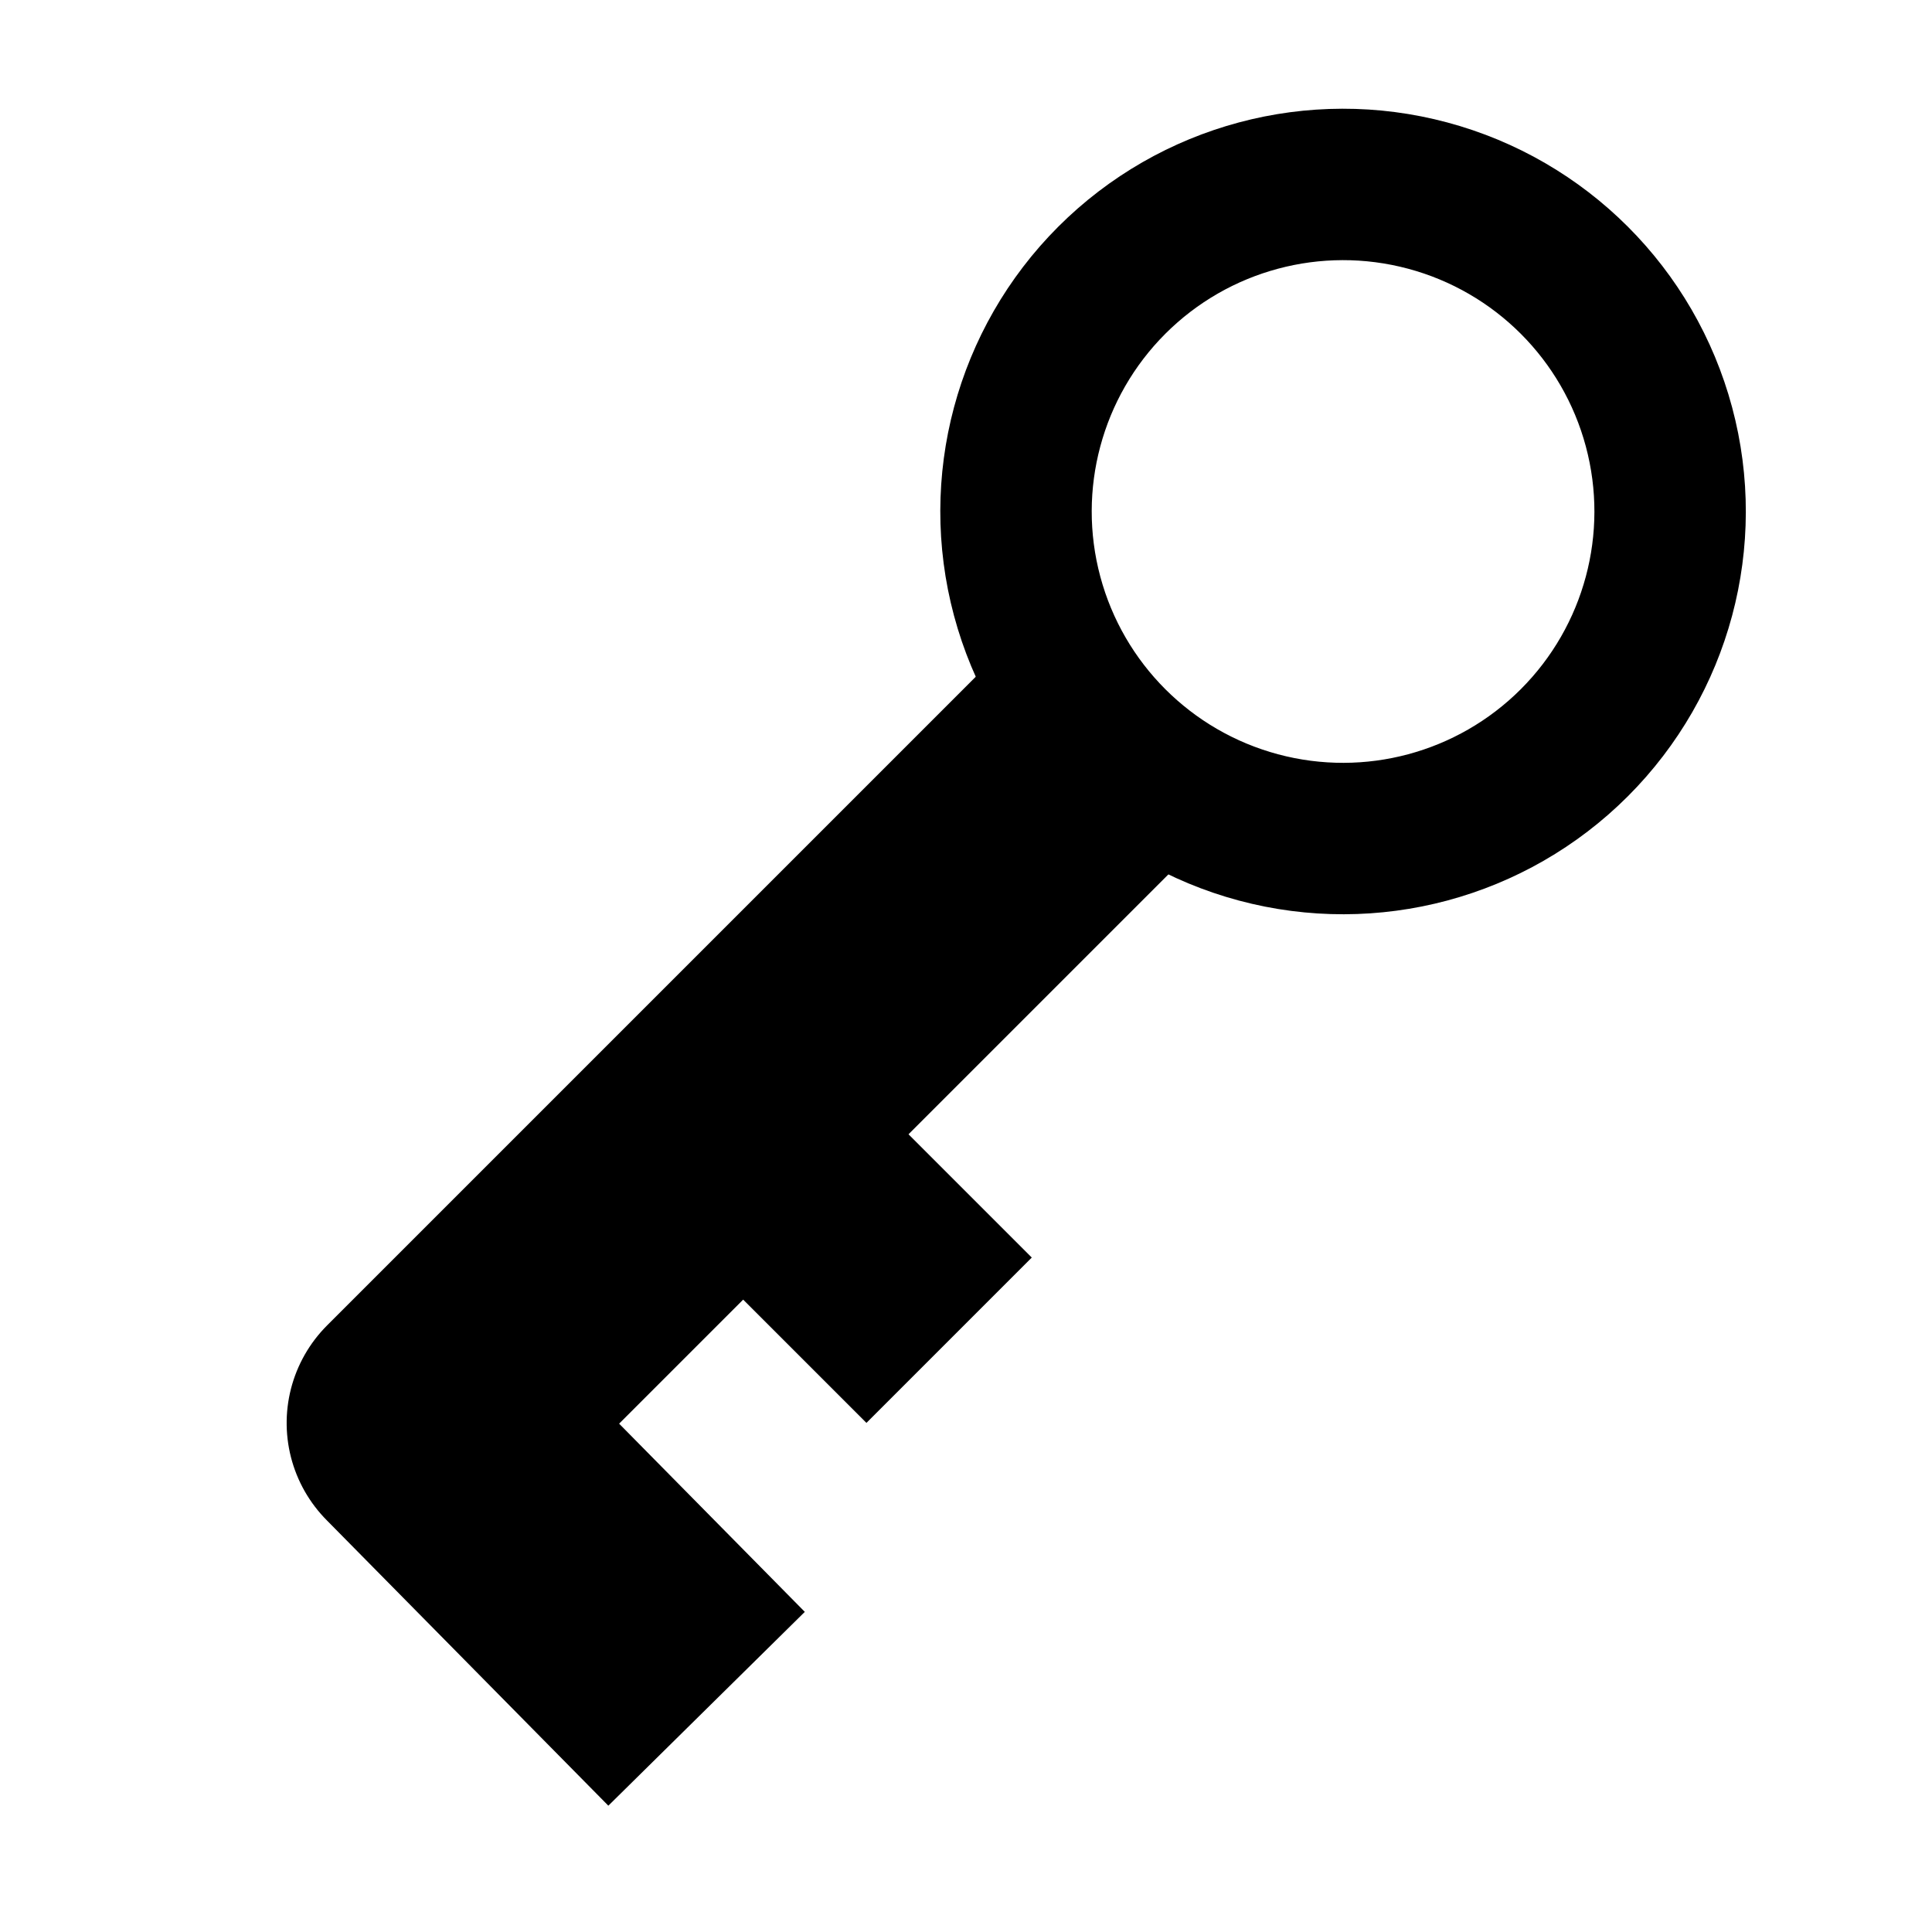 <?xml version="1.0" encoding="UTF-8" standalone="no"?>
<!-- Created with Inkscape (http://www.inkscape.org/) -->

<svg
   xmlns:dc="http://purl.org/dc/elements/1.1/"
   xmlns:cc="http://creativecommons.org/ns#"
   xmlns:rdf="http://www.w3.org/1999/02/22-rdf-syntax-ns#"
   xmlns:svg="http://www.w3.org/2000/svg"
   xmlns="http://www.w3.org/2000/svg"
   xmlns:sodipodi="http://sodipodi.sourceforge.net/DTD/sodipodi-0.dtd"
   xmlns:inkscape="http://www.inkscape.org/namespaces/inkscape"
   version="1.1"
   id="svg2"
   inkscape:version="0.91+devel r14491"
   width="32"
   height="32"
   viewBox="0 0 32 32"
   sodipodi:docname="key.svg">
  <defs
     id="defs6" />
  <sodipodi:namedview
     pagecolor="#ffffff"
     bordercolor="#666666"
     borderopacity="1"
     objecttolerance="10"
     gridtolerance="10"
     guidetolerance="10"
     inkscape:pageopacity="0"
     inkscape:pageshadow="2"
     inkscape:window-width="1920"
     inkscape:window-height="1131"
     inkscape:document-units="px"
     id="namedview4"
     showgrid="false"
     width="32"
     inkscape:zoom="10.429825"
     inkscape:cx="-11.958458"
     inkscape:cy="17.070516"
     inkscape:window-x="0"
     inkscape:window-y="0"
     inkscape:window-maximized="1"
     inkscape:current-layer="svg2">
    <inkscape:grid
       type="xygrid"
       id="grid29" />
  </sodipodi:namedview>
  <g
     id="g14335"
     transform="rotate(45,17.495,15.321)">
    <path
       sodipodi:nodetypes="cc"
       inkscape:connector-curvature="0"
       id="path2991"
       d="m 14.331,21.439 6.772,1e-6"
       style="fill:none;fill-opacity:1;stroke:#000000;stroke-width:3.873;stroke-linecap:butt;stroke-opacity:1" />
    <path
       inkscape:connector-curvature="0"
       id="path2993"
       d="m 15.93,11.355 v 17.196 l 6.649,0.045"
       style="fill:none;fill-opacity:1;stroke:#000000;stroke-width:4.571;stroke-linecap:butt;stroke-linejoin:round;stroke-opacity:1" />
    <circle
       r="5.417"
       cy="7.119"
       cx="16.011"
       id="path14330"
       style="opacity:1;fill:none;fill-opacity:1;stroke:#000000;stroke-width:2.508;stroke-linecap:butt;stroke-linejoin:round;stroke-miterlimit:4;stroke-dasharray:none;stroke-dashoffset:0;stroke-opacity:1" />
  </g>
</svg>
